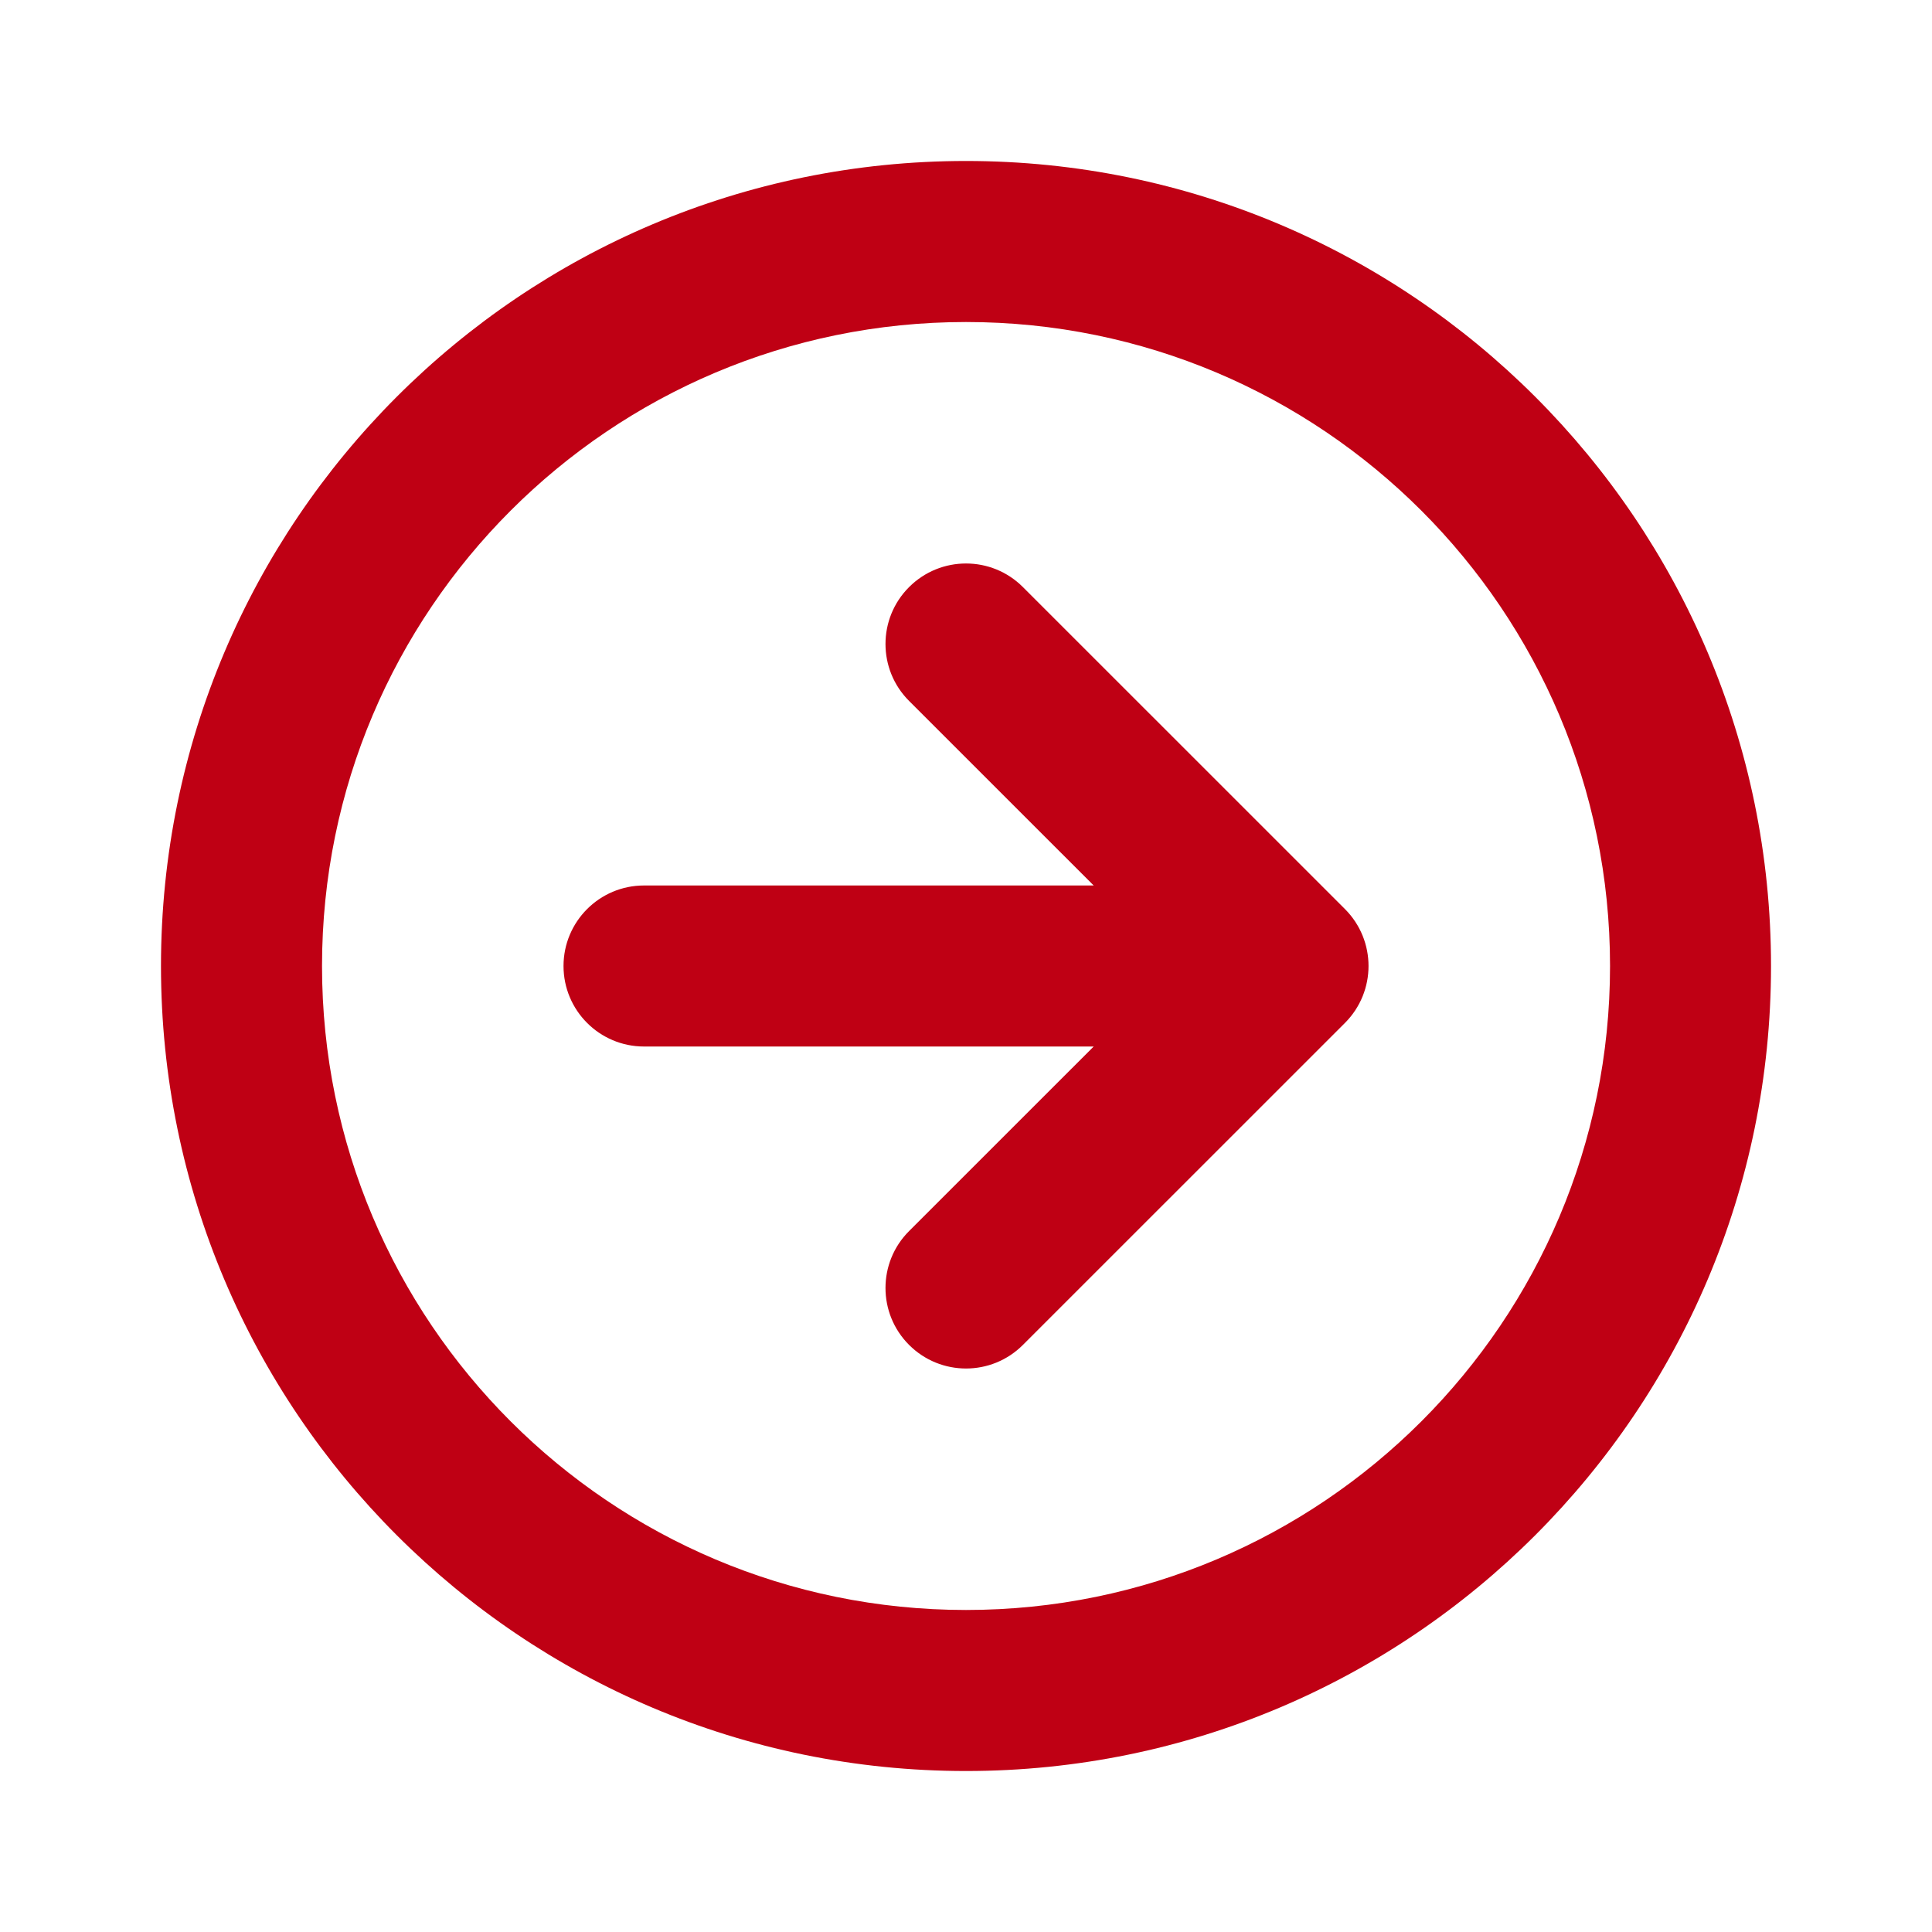 <svg width="34" height="34" viewBox="0 0 34 34" fill="none" xmlns="http://www.w3.org/2000/svg">
<path fill-rule="evenodd" clip-rule="evenodd" d="M5.667 17C5.667 10.741 10.741 5.667 17 5.667C23.259 5.667 28.334 10.741 28.334 17C28.334 23.259 23.259 28.333 17 28.333C10.741 28.333 5.667 23.259 5.667 17ZM17 2.833C9.176 2.833 2.833 9.176 2.833 17C2.833 24.824 9.176 31.167 17 31.167C24.824 31.167 31.167 24.824 31.167 17C31.167 9.176 24.824 2.833 17 2.833ZM15.998 12.335C15.445 11.782 15.445 10.885 15.998 10.332C16.552 9.778 17.449 9.778 18.002 10.332L23.669 15.998C24.222 16.552 24.222 17.448 23.669 18.002L18.002 23.668C17.449 24.222 16.552 24.222 15.998 23.668C15.445 23.115 15.445 22.218 15.998 21.665L19.247 18.417H11.334C10.551 18.417 9.917 17.782 9.917 17C9.917 16.218 10.551 15.583 11.334 15.583H19.247L15.998 12.335Z" fill="#BF0014"/>
</svg>
